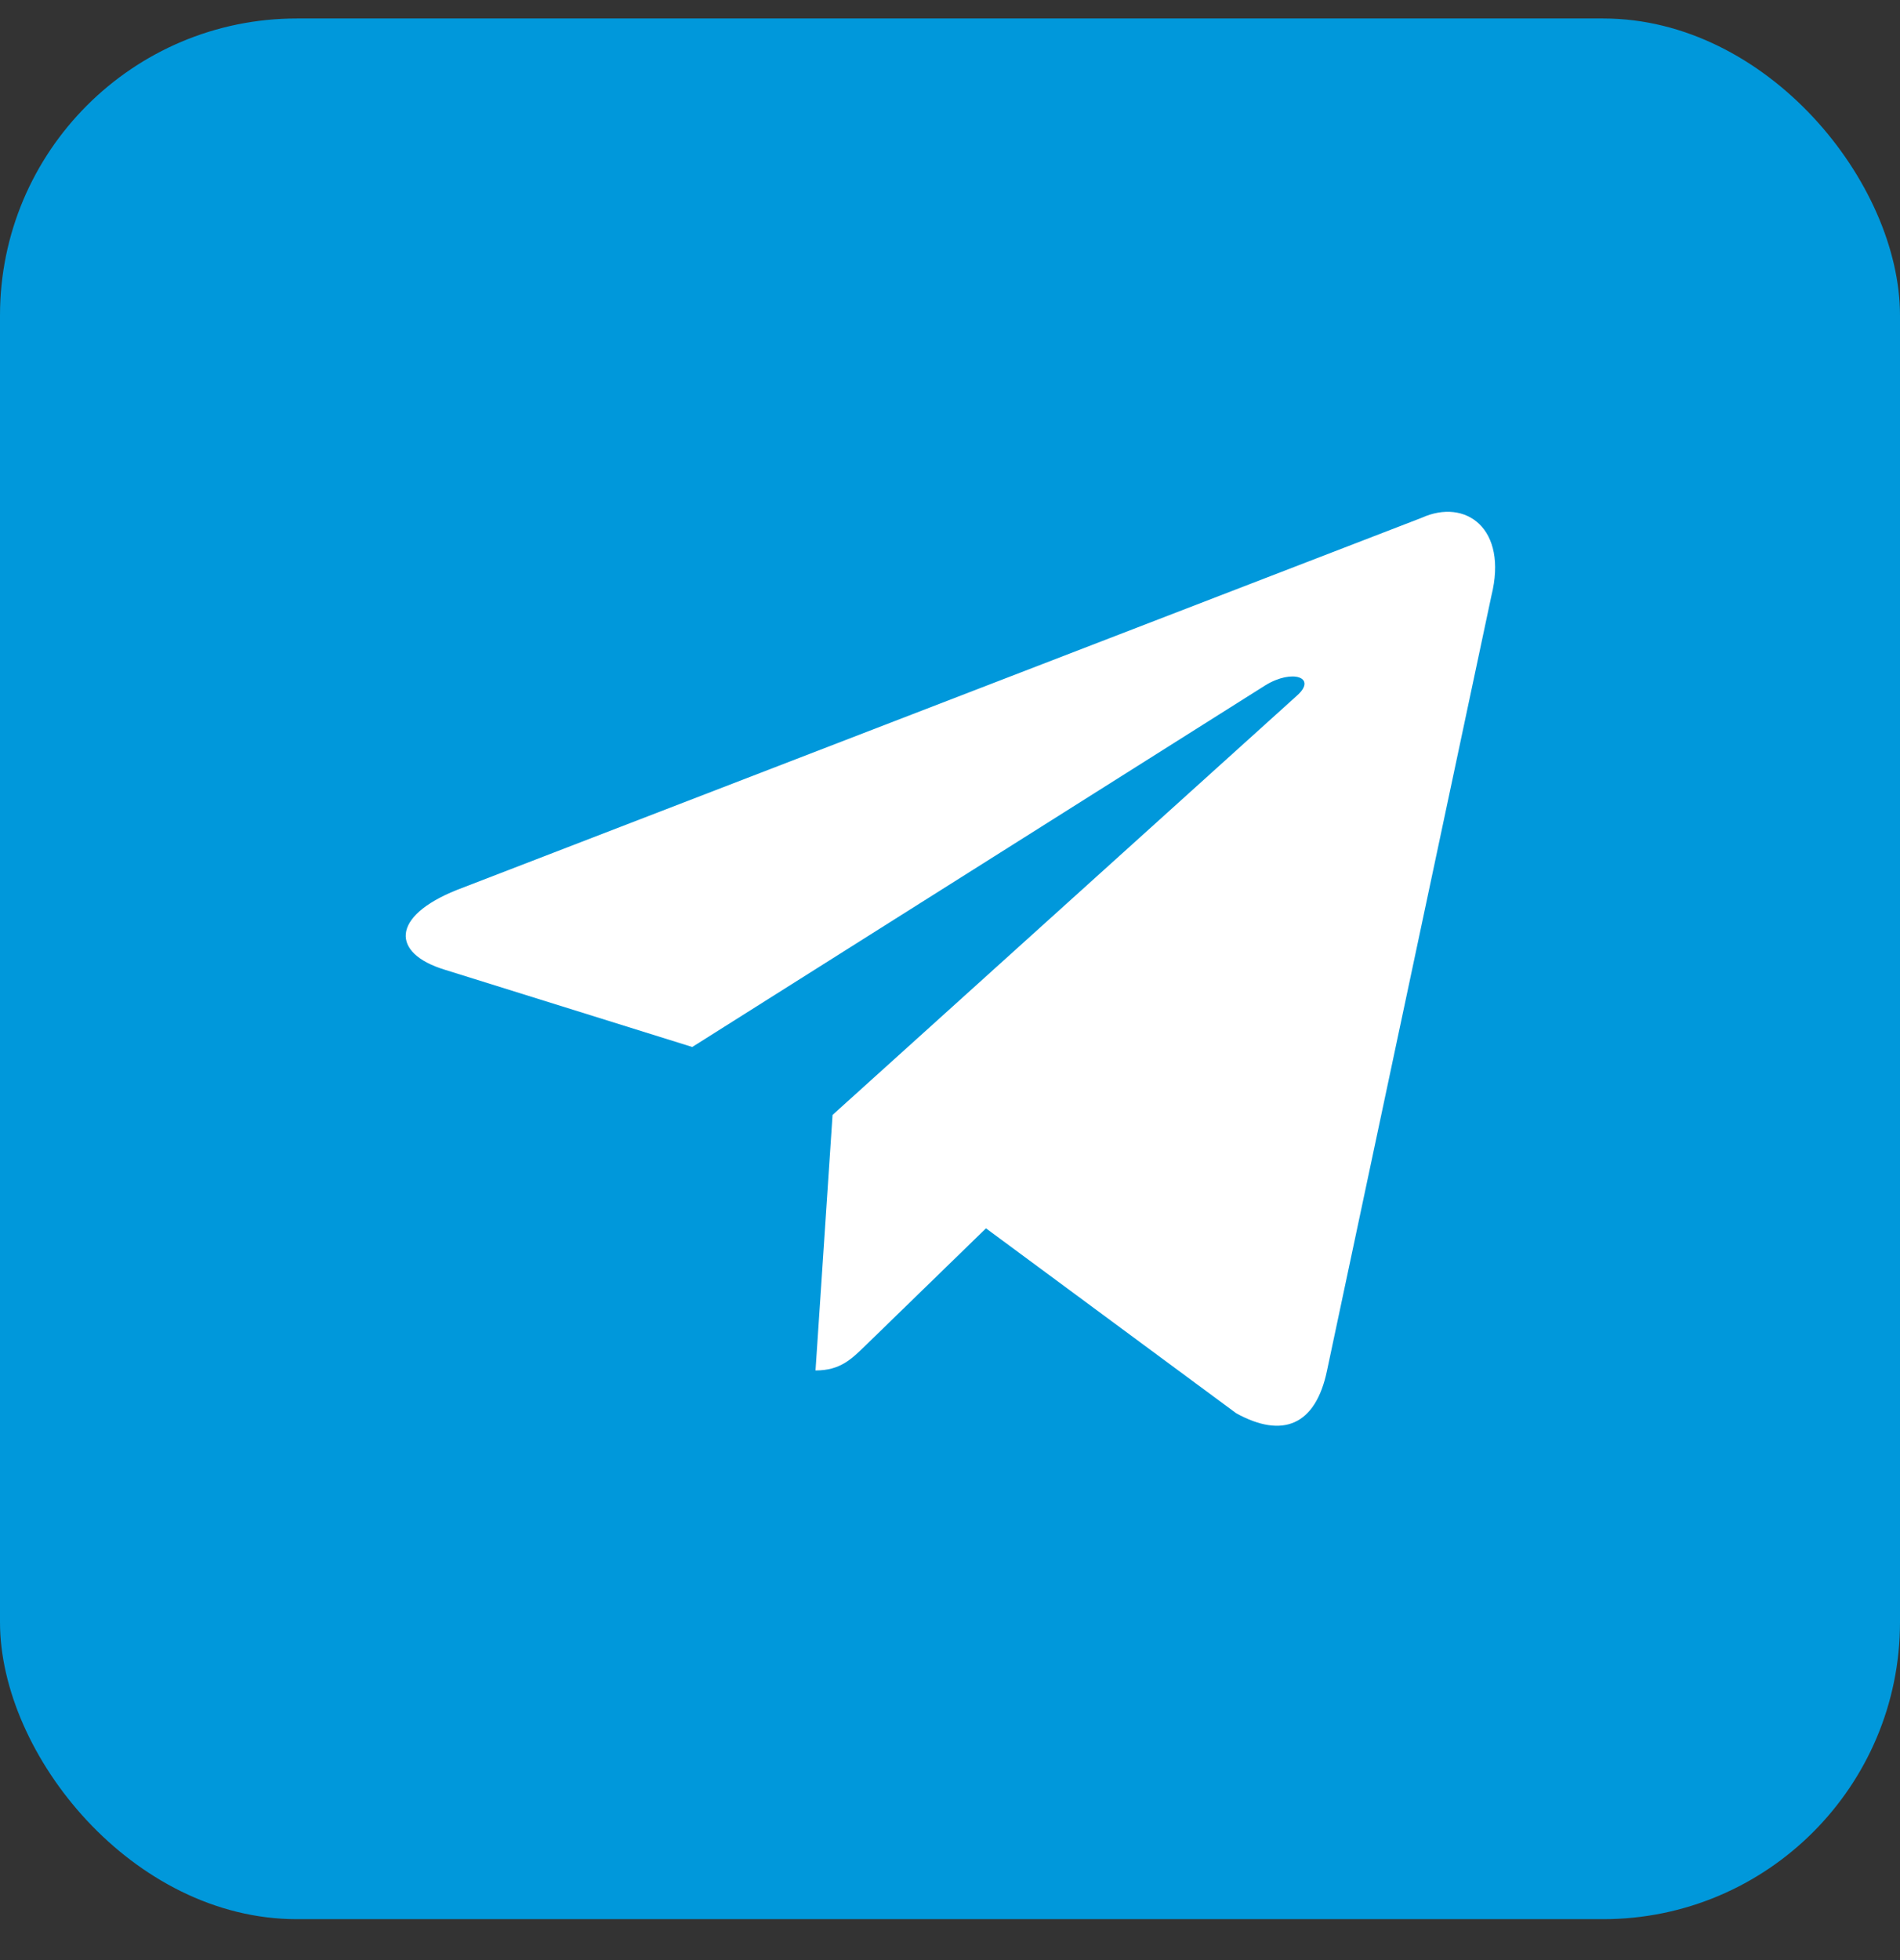 <svg width="32" height="33" viewBox="0 0 32 33" fill="none" xmlns="http://www.w3.org/2000/svg">
<rect x="0" y="0" width="32" height="33" fill="#333333" stroke="none"/>
<rect y="0.311" width="32" height="32" rx="5" fill="#0098DB"/>
<path d="M23.943 8.718L7.69 14.985C6.581 15.43 6.587 16.049 7.487 16.325L11.659 17.627L21.314 11.536C21.77 11.258 22.187 11.407 21.844 11.711L14.022 18.771H14.021L14.022 18.772L13.735 23.073C14.156 23.073 14.342 22.879 14.579 22.651L16.606 20.68L20.821 23.794C21.599 24.222 22.157 24.002 22.35 23.074L25.118 10.032C25.401 8.896 24.684 8.382 23.943 8.718Z" fill="white"/>
</svg>
